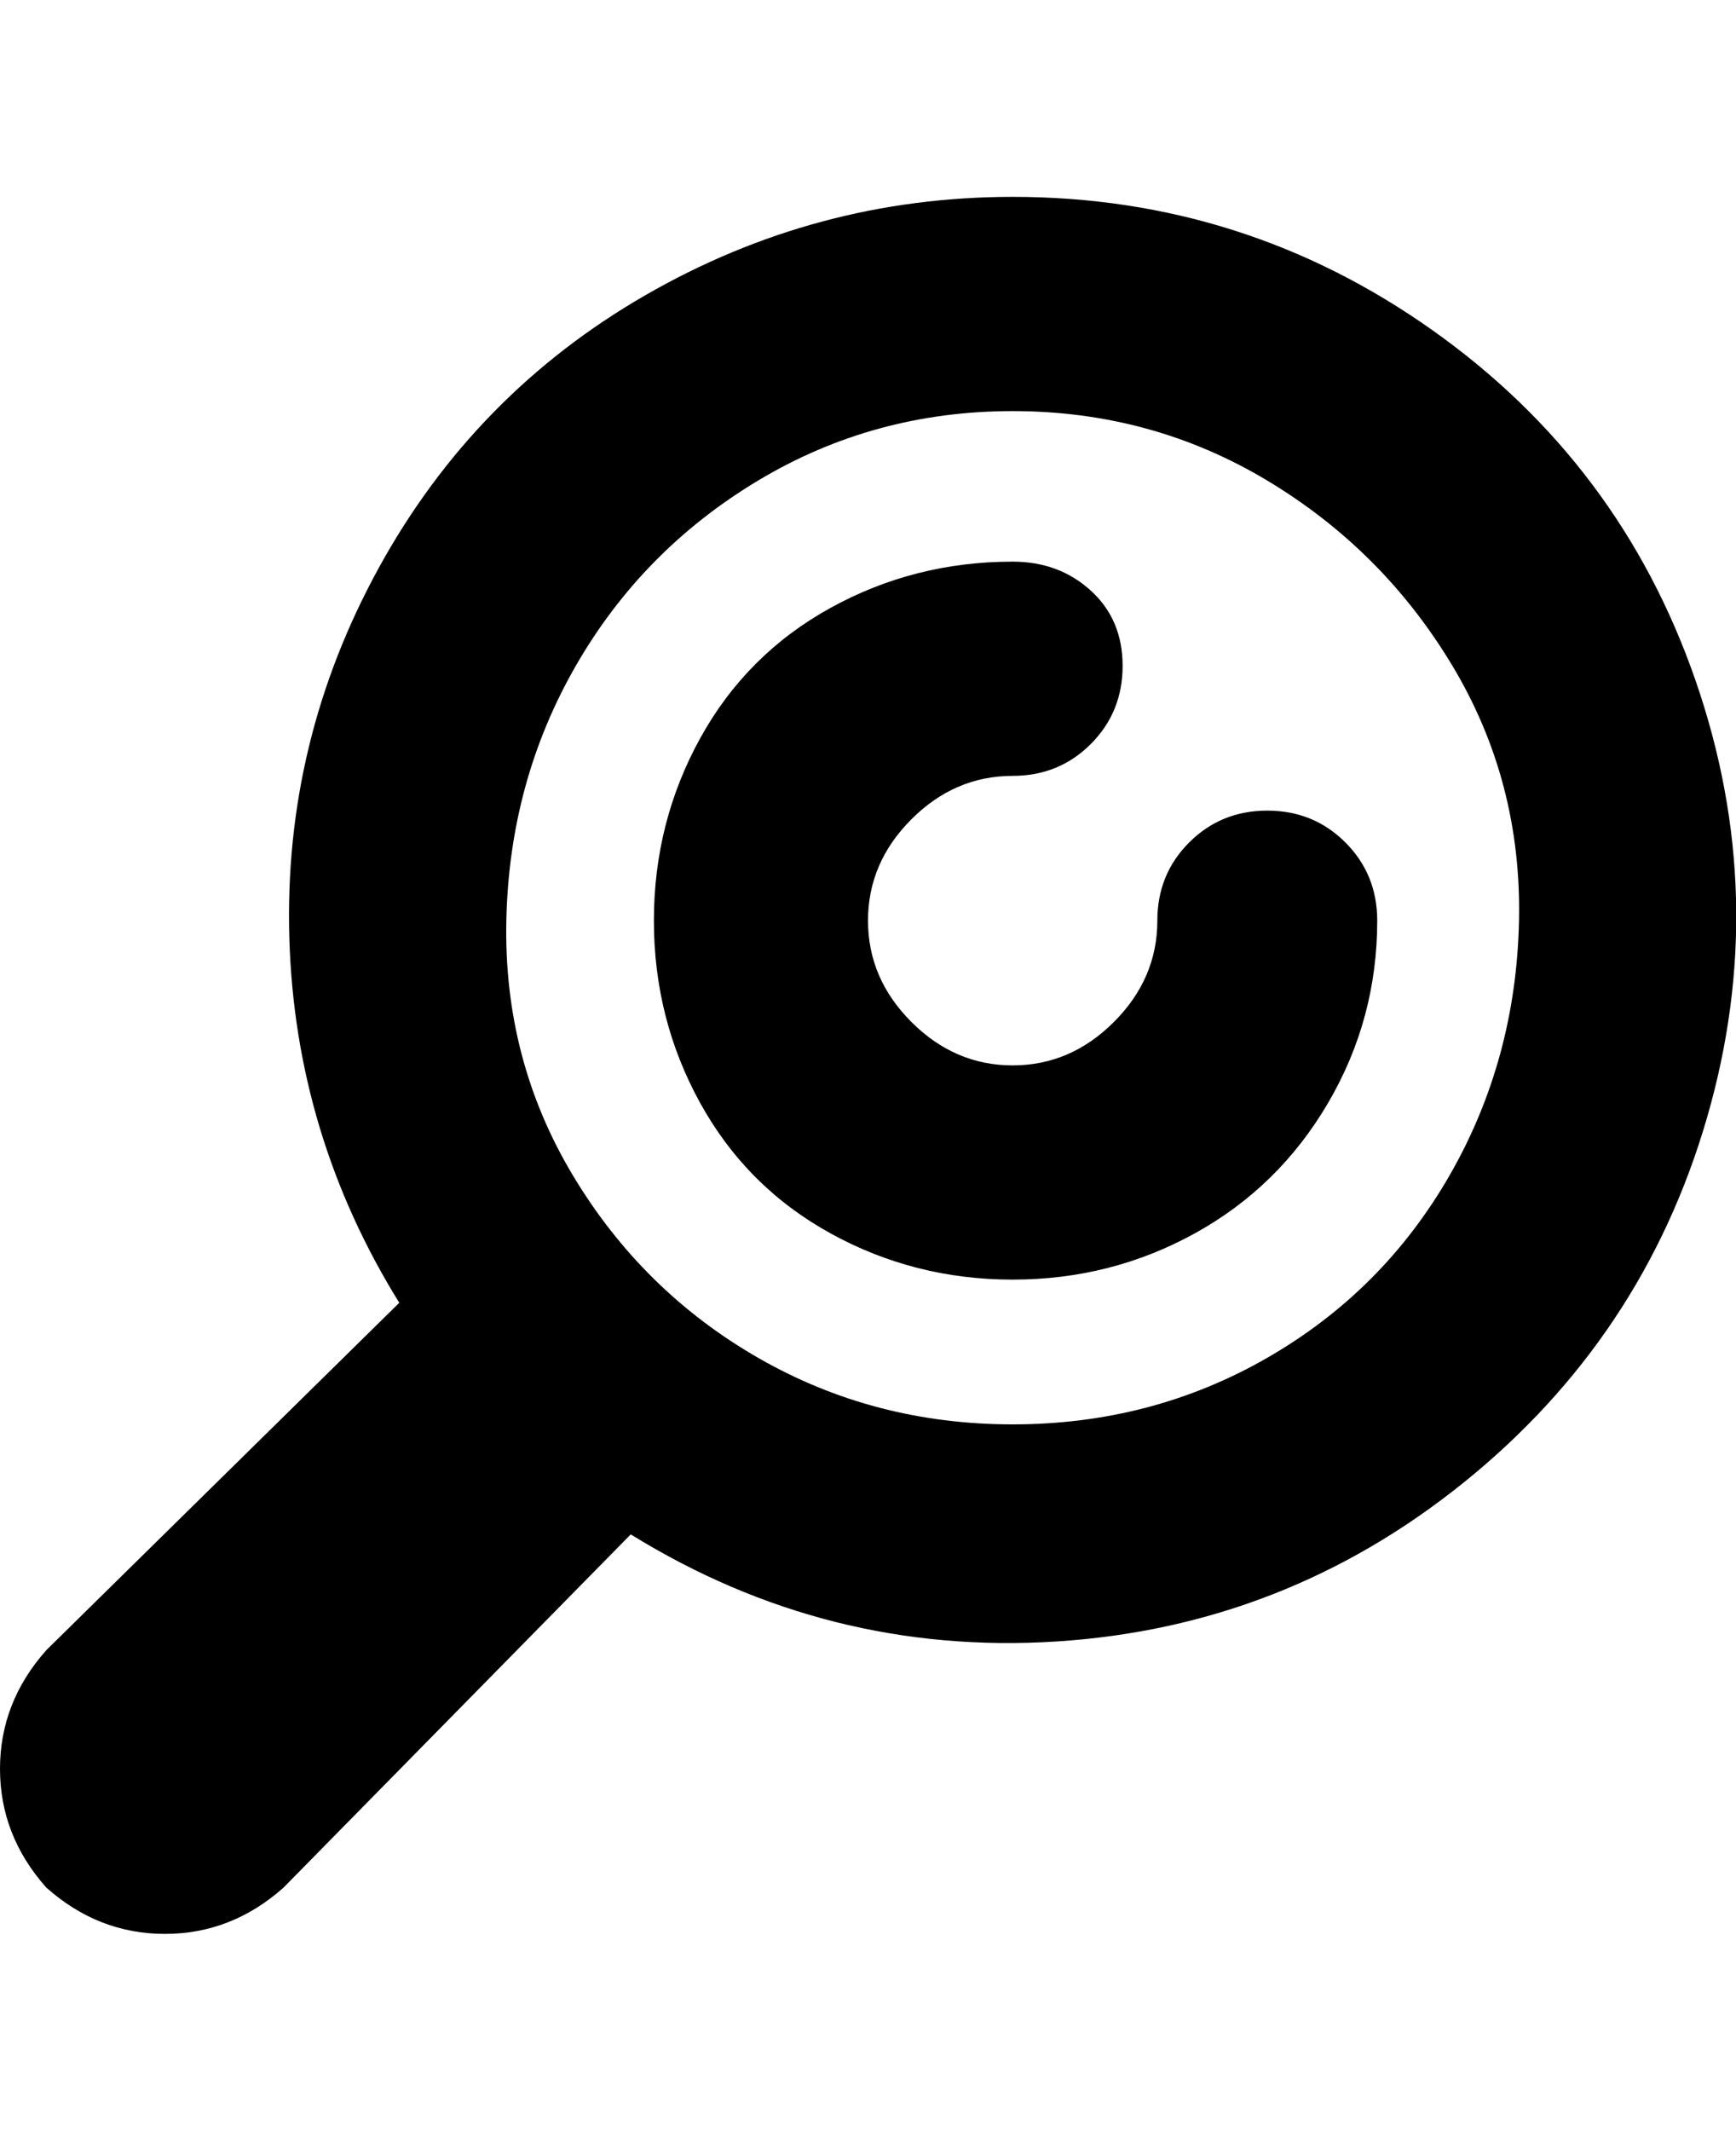 <svg viewBox="0 0 300 368" xmlns="http://www.w3.org/2000/svg"><path d="M175 34q-34 0-63.5 17t-46 47Q49 128 50 162t19 63L8 285q-8 9-8 20.5T8 326q9 8 20.5 8t20.5-8l60-61q34 21 73.5 18.5T253 256q31-25 42-63t-2-75.5Q280 80 247.5 57T175 34zm0 212q-24 0-44-11.5T99 203q-12-20-11.5-44t12-44Q111 95 131 83t44-12q24 0 44 12t32 32q12 20 11.5 44t-12 44Q239 223 219 234.5T175 246zm63-87q0 17-8.5 31.5t-23 22.5q-14.5 8-31.5 8t-31.5-8q-14.5-8-22.5-22.5t-8-31.5q0-17 8-31.5t22.5-22.5q14.5-8 31.5-8 8 0 13.5 5t5.5 13q0 8-5.5 13.5T175 134q-10 0-17.5 7.5T150 159q0 10 7.5 17.5T175 184q10 0 17.5-7.5T200 159q0-8 5.5-13.5T219 140q8 0 13.5 5.5T238 159z"/></svg>